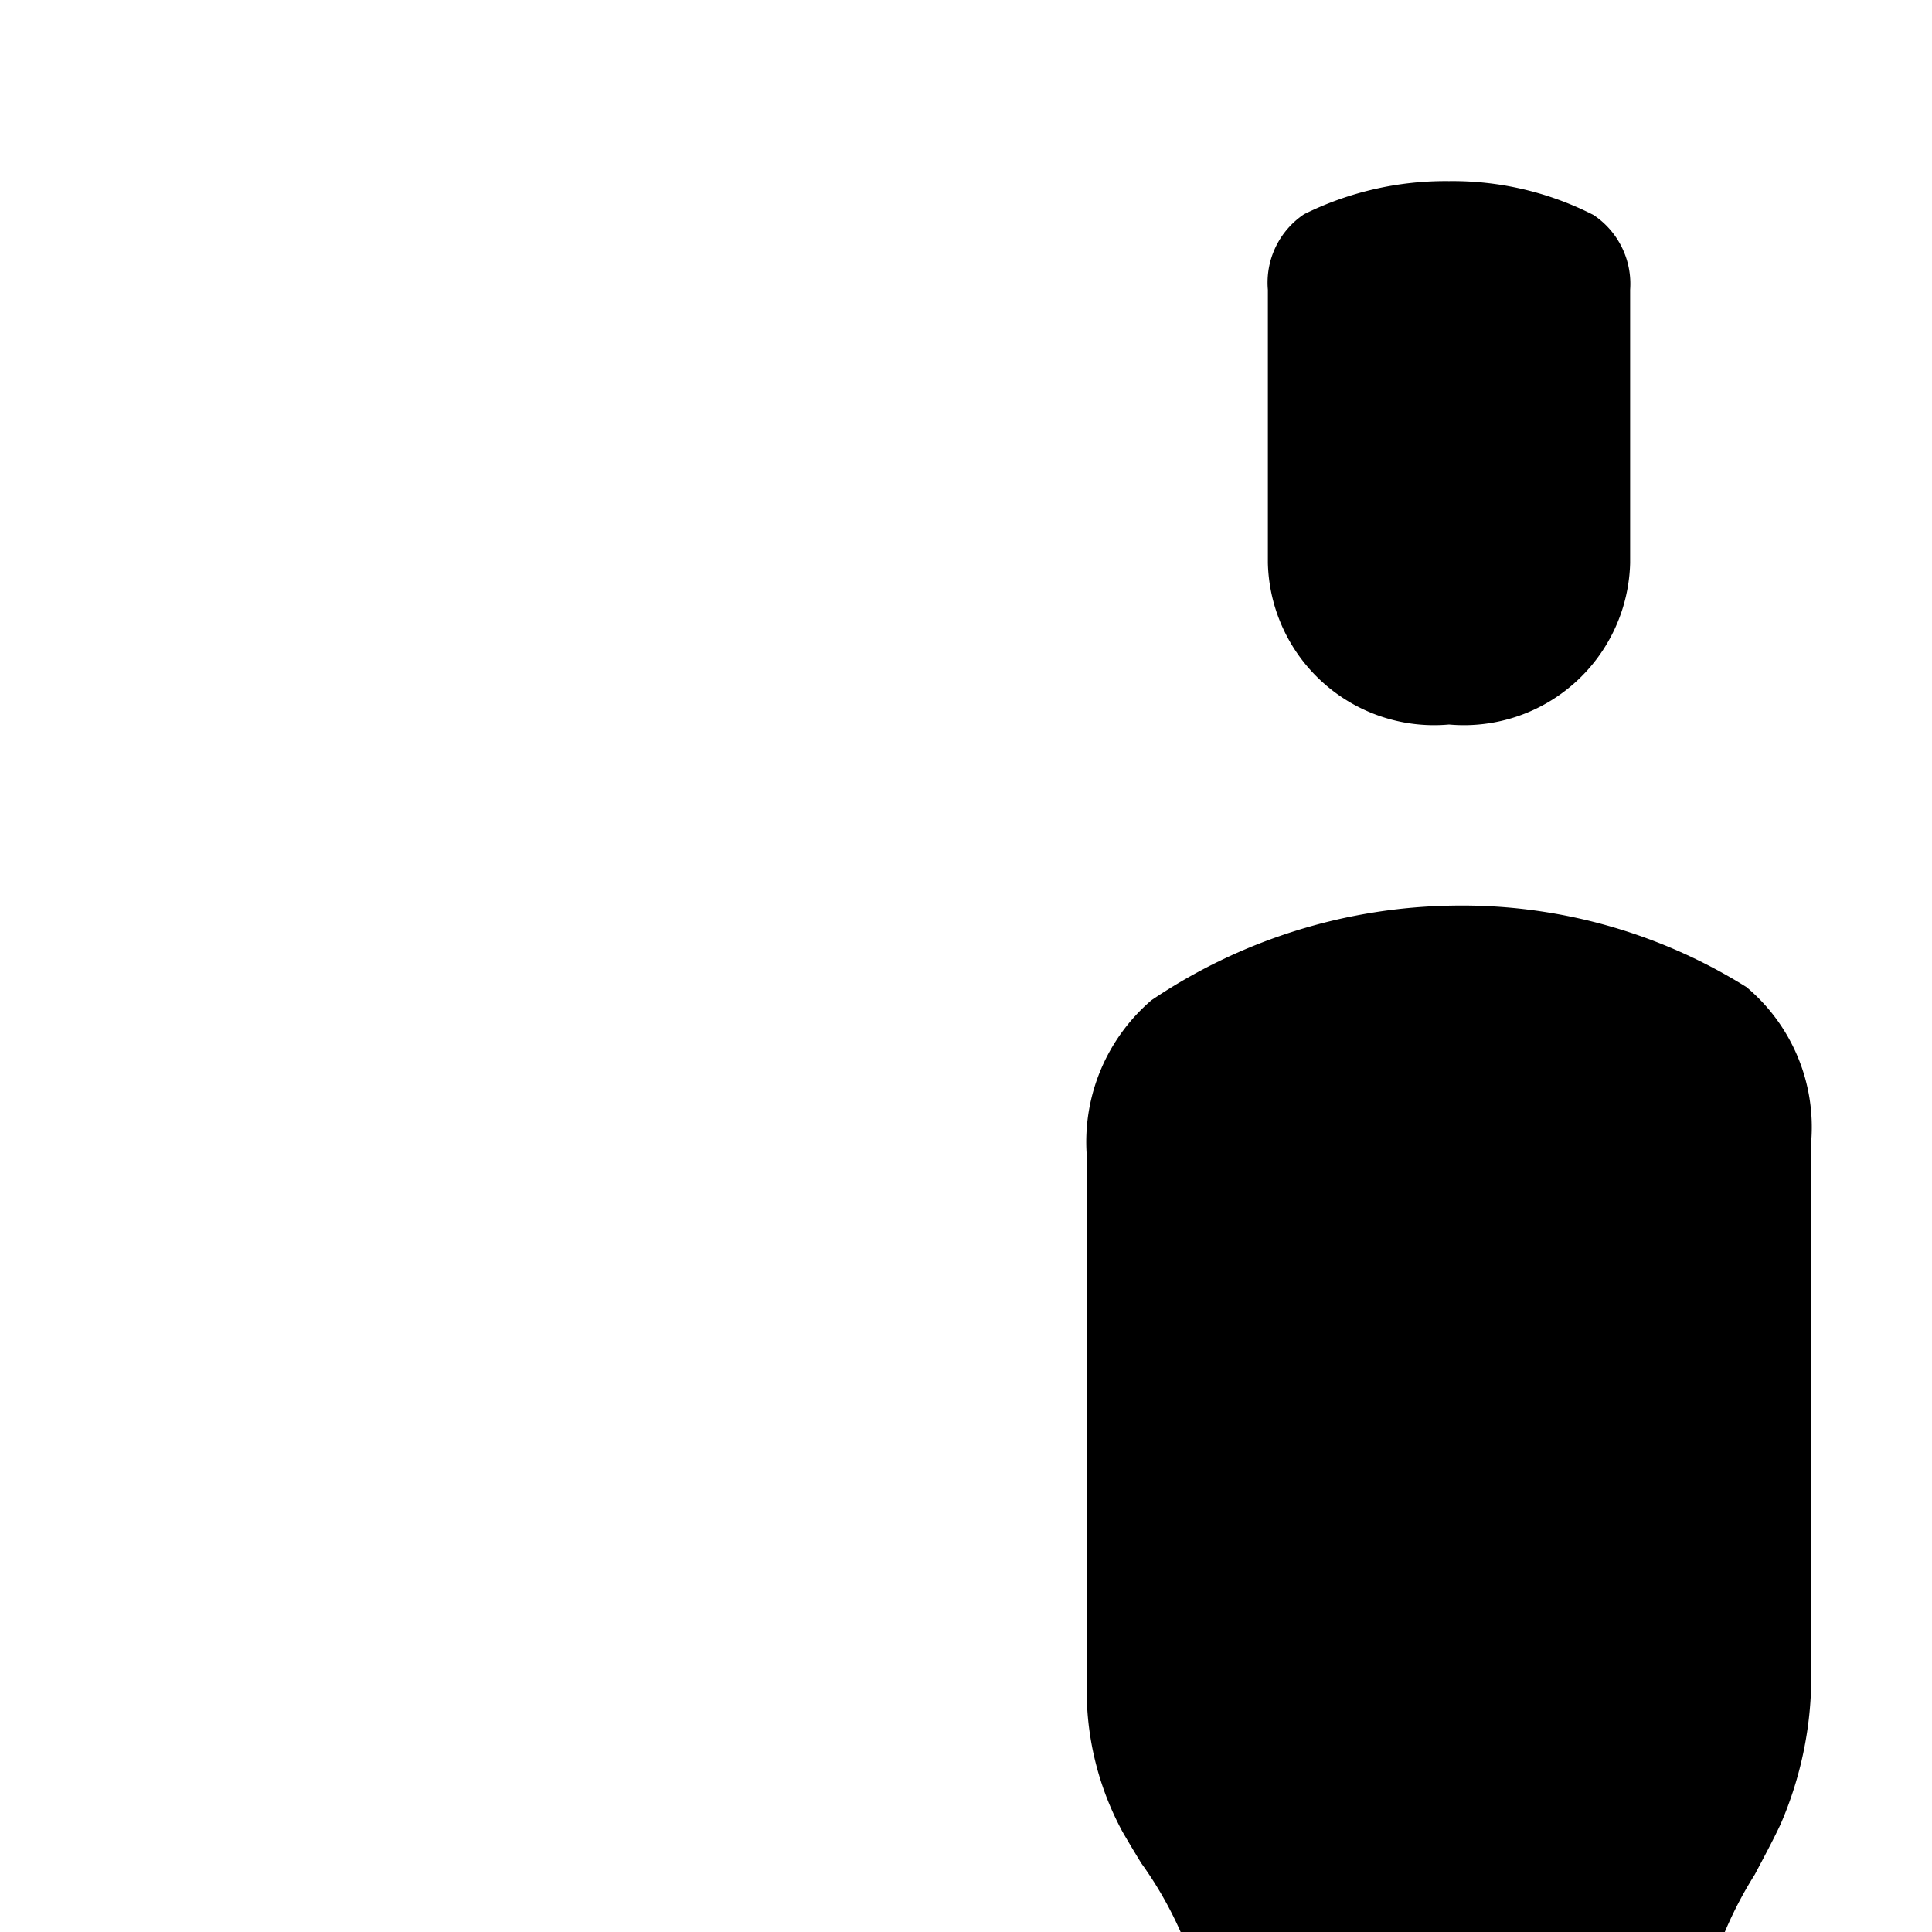 <svg xmlns="http://www.w3.org/2000/svg" viewBox="0 0 16 16"><path d="M10.8 1.774A2.637 2.637 0 0 1 12 1.5a2.563 2.563 0 0 1 1.196.28.685.685 0 0 1 .304.62v2.262A1.377 1.377 0 0 1 12 6a1.377 1.377 0 0 1-1.5-1.338V2.4a.681.681 0 0 1 .3-.626zM15 13.835V9.452a1.514 1.514 0 0 0-.536-1.277 4.444 4.444 0 0 0-2.429-.675 4.575 4.575 0 0 0-2.5.784A1.545 1.545 0 0 0 9 9.568v4.383a2.458 2.458 0 0 0 .295 1.217c.05.087.103.175.157.263a3.131 3.131 0 0 1 .563 1.414l.408 4.312c.054.764.483 1.343.995 1.343h1.235c.511 0 .94-.58.994-1.343l.408-4.312a3.272 3.272 0 0 1 .477-1.32c.074-.14.148-.277.214-.417A3.083 3.083 0 0 0 15 13.835z"/></svg>